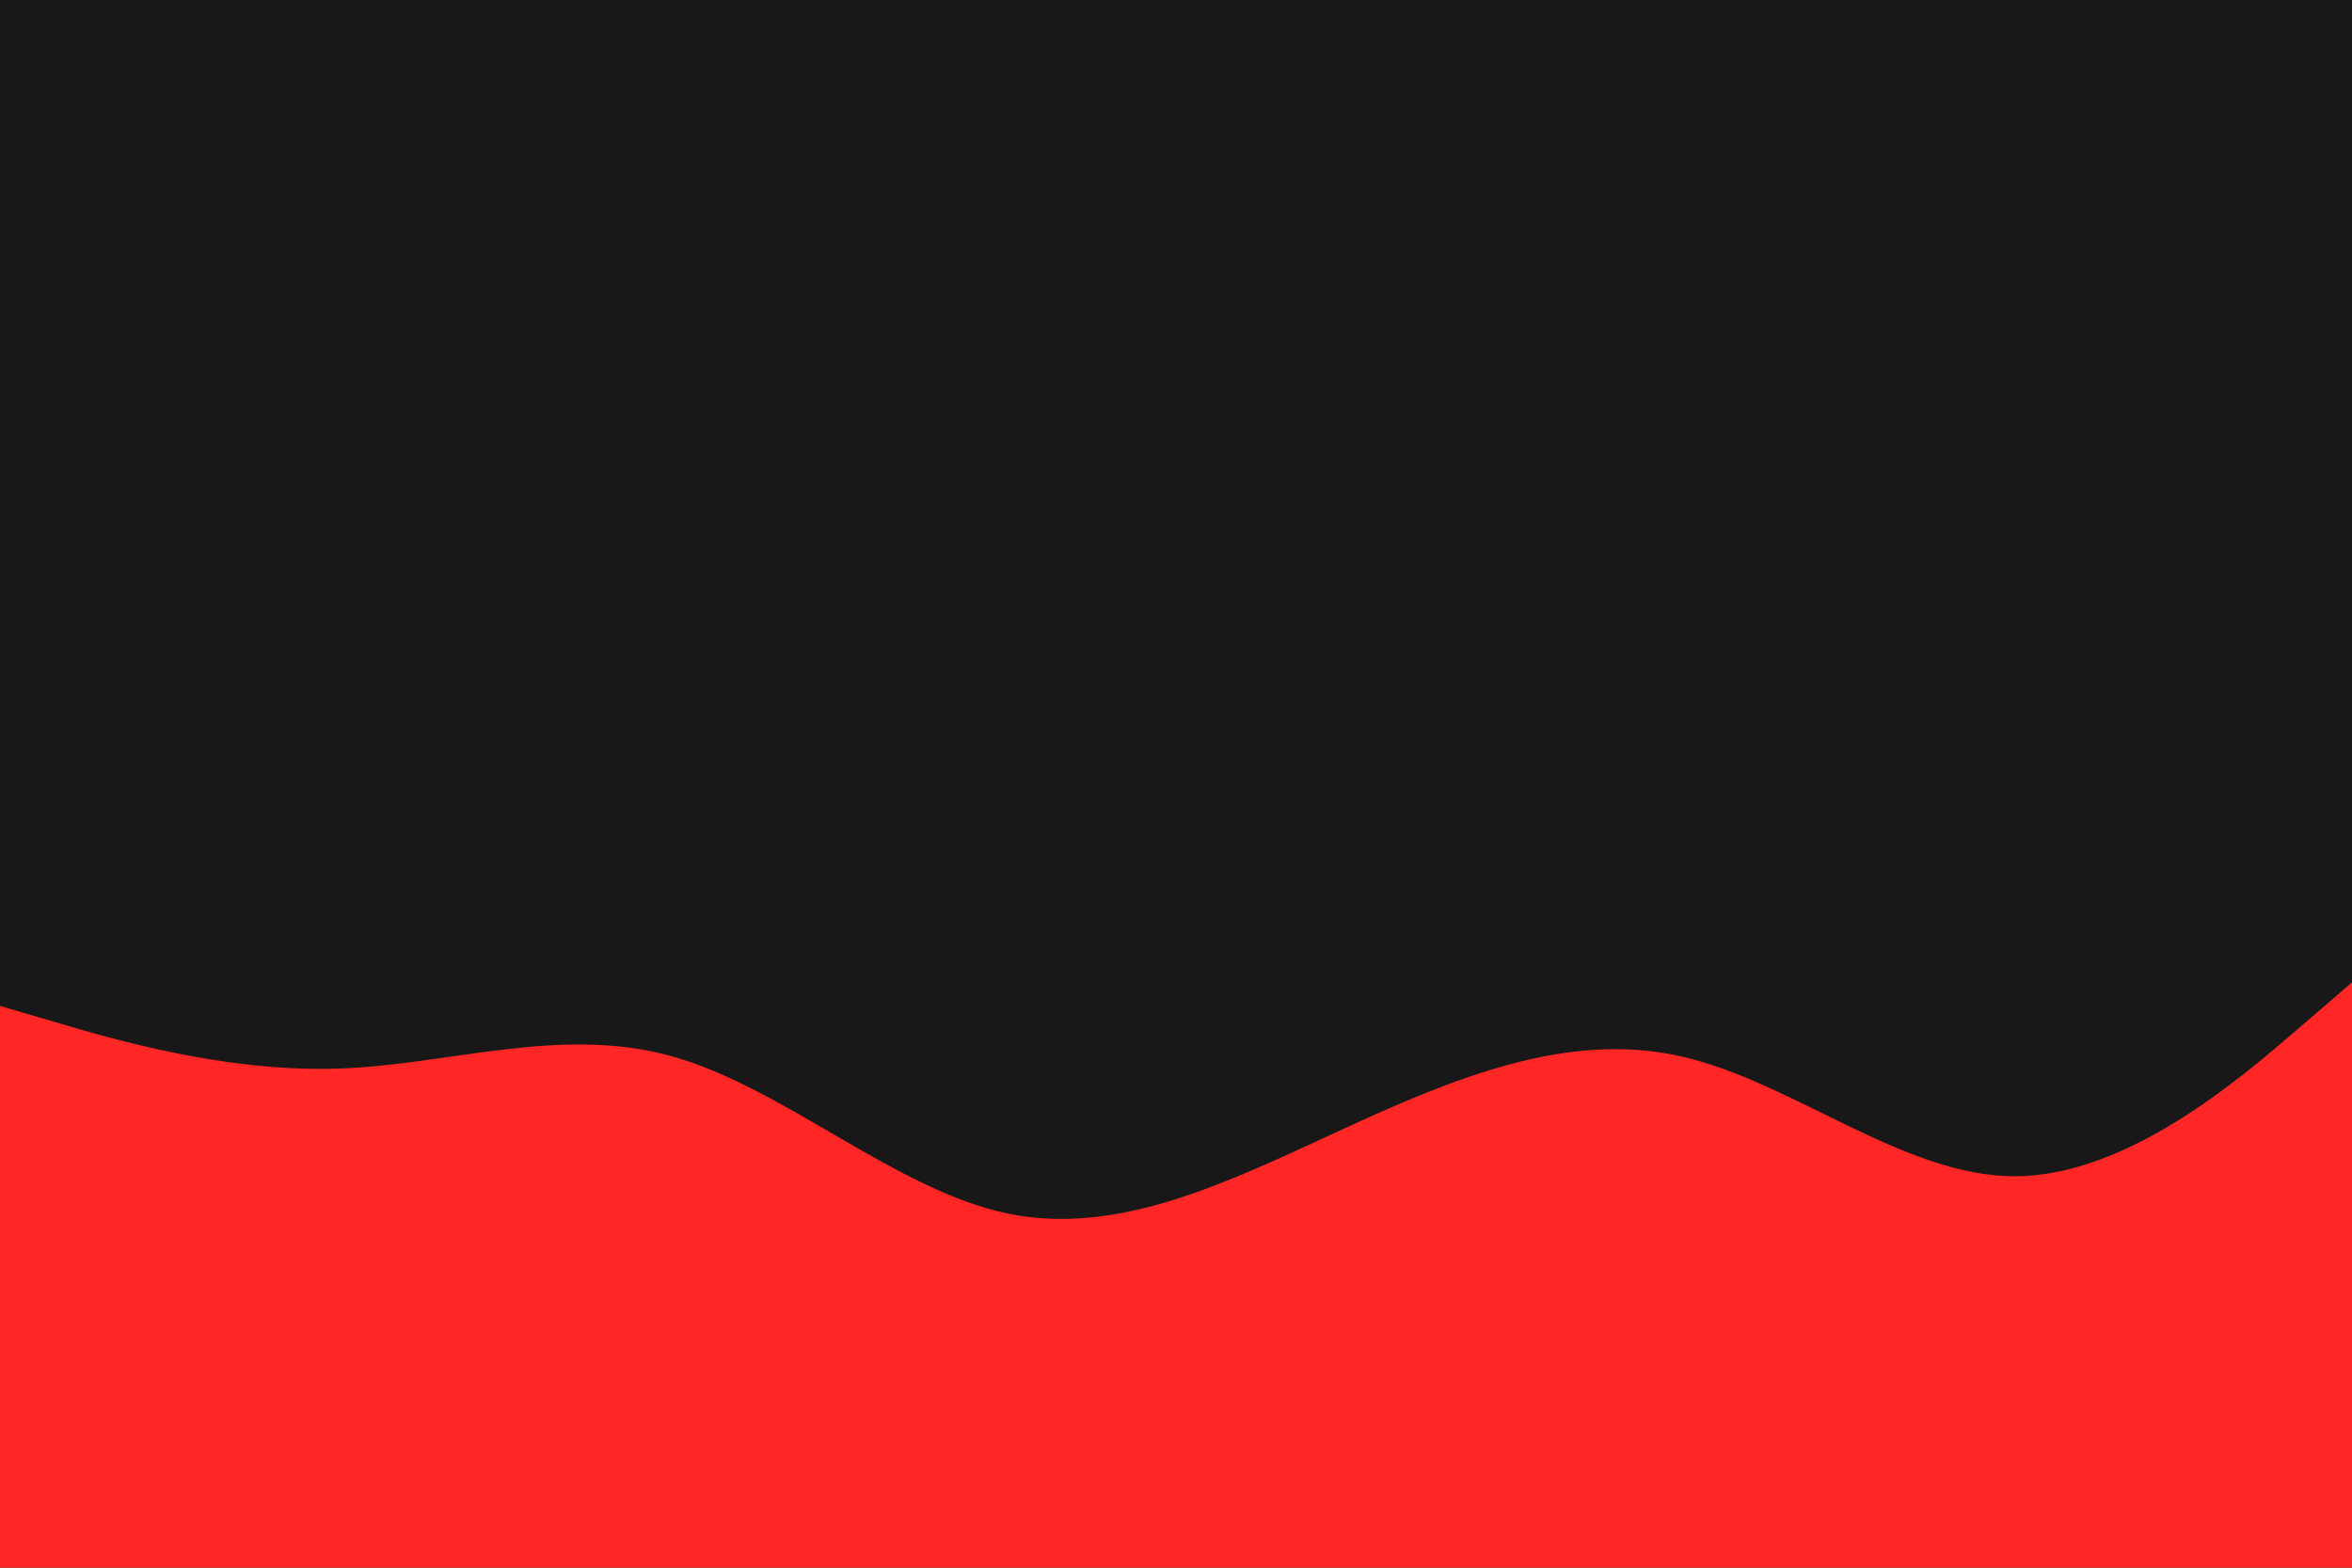 <svg id="visual" viewBox="0 0 900 600" width="900" height="600" xmlns="http://www.w3.org/2000/svg" xmlns:xlink="http://www.w3.org/1999/xlink" version="1.1"><rect x="0" y="0" width="900" height="600" fill="#181818"></rect><path d="M0 385L21.5 391.3C43 397.7 86 410.3 128.8 409C171.7 407.7 214.3 392.3 257.2 404.3C300 416.3 343 455.7 385.8 464.5C428.7 473.3 471.3 451.7 514.2 432C557 412.3 600 394.7 642.8 404.2C685.7 413.7 728.3 450.3 771.2 450.2C814 450 857 413 878.5 394.5L900 376L900 601L878.5 601C857 601 814 601 771.2 601C728.3 601 685.7 601 642.8 601C600 601 557 601 514.2 601C471.3 601 428.7 601 385.8 601C343 601 300 601 257.2 601C214.3 601 171.7 601 128.8 601C86 601 43 601 21.5 601L0 601Z" fill="#ff2626" stroke-linecap="round" stroke-linejoin="miter"></path></svg>